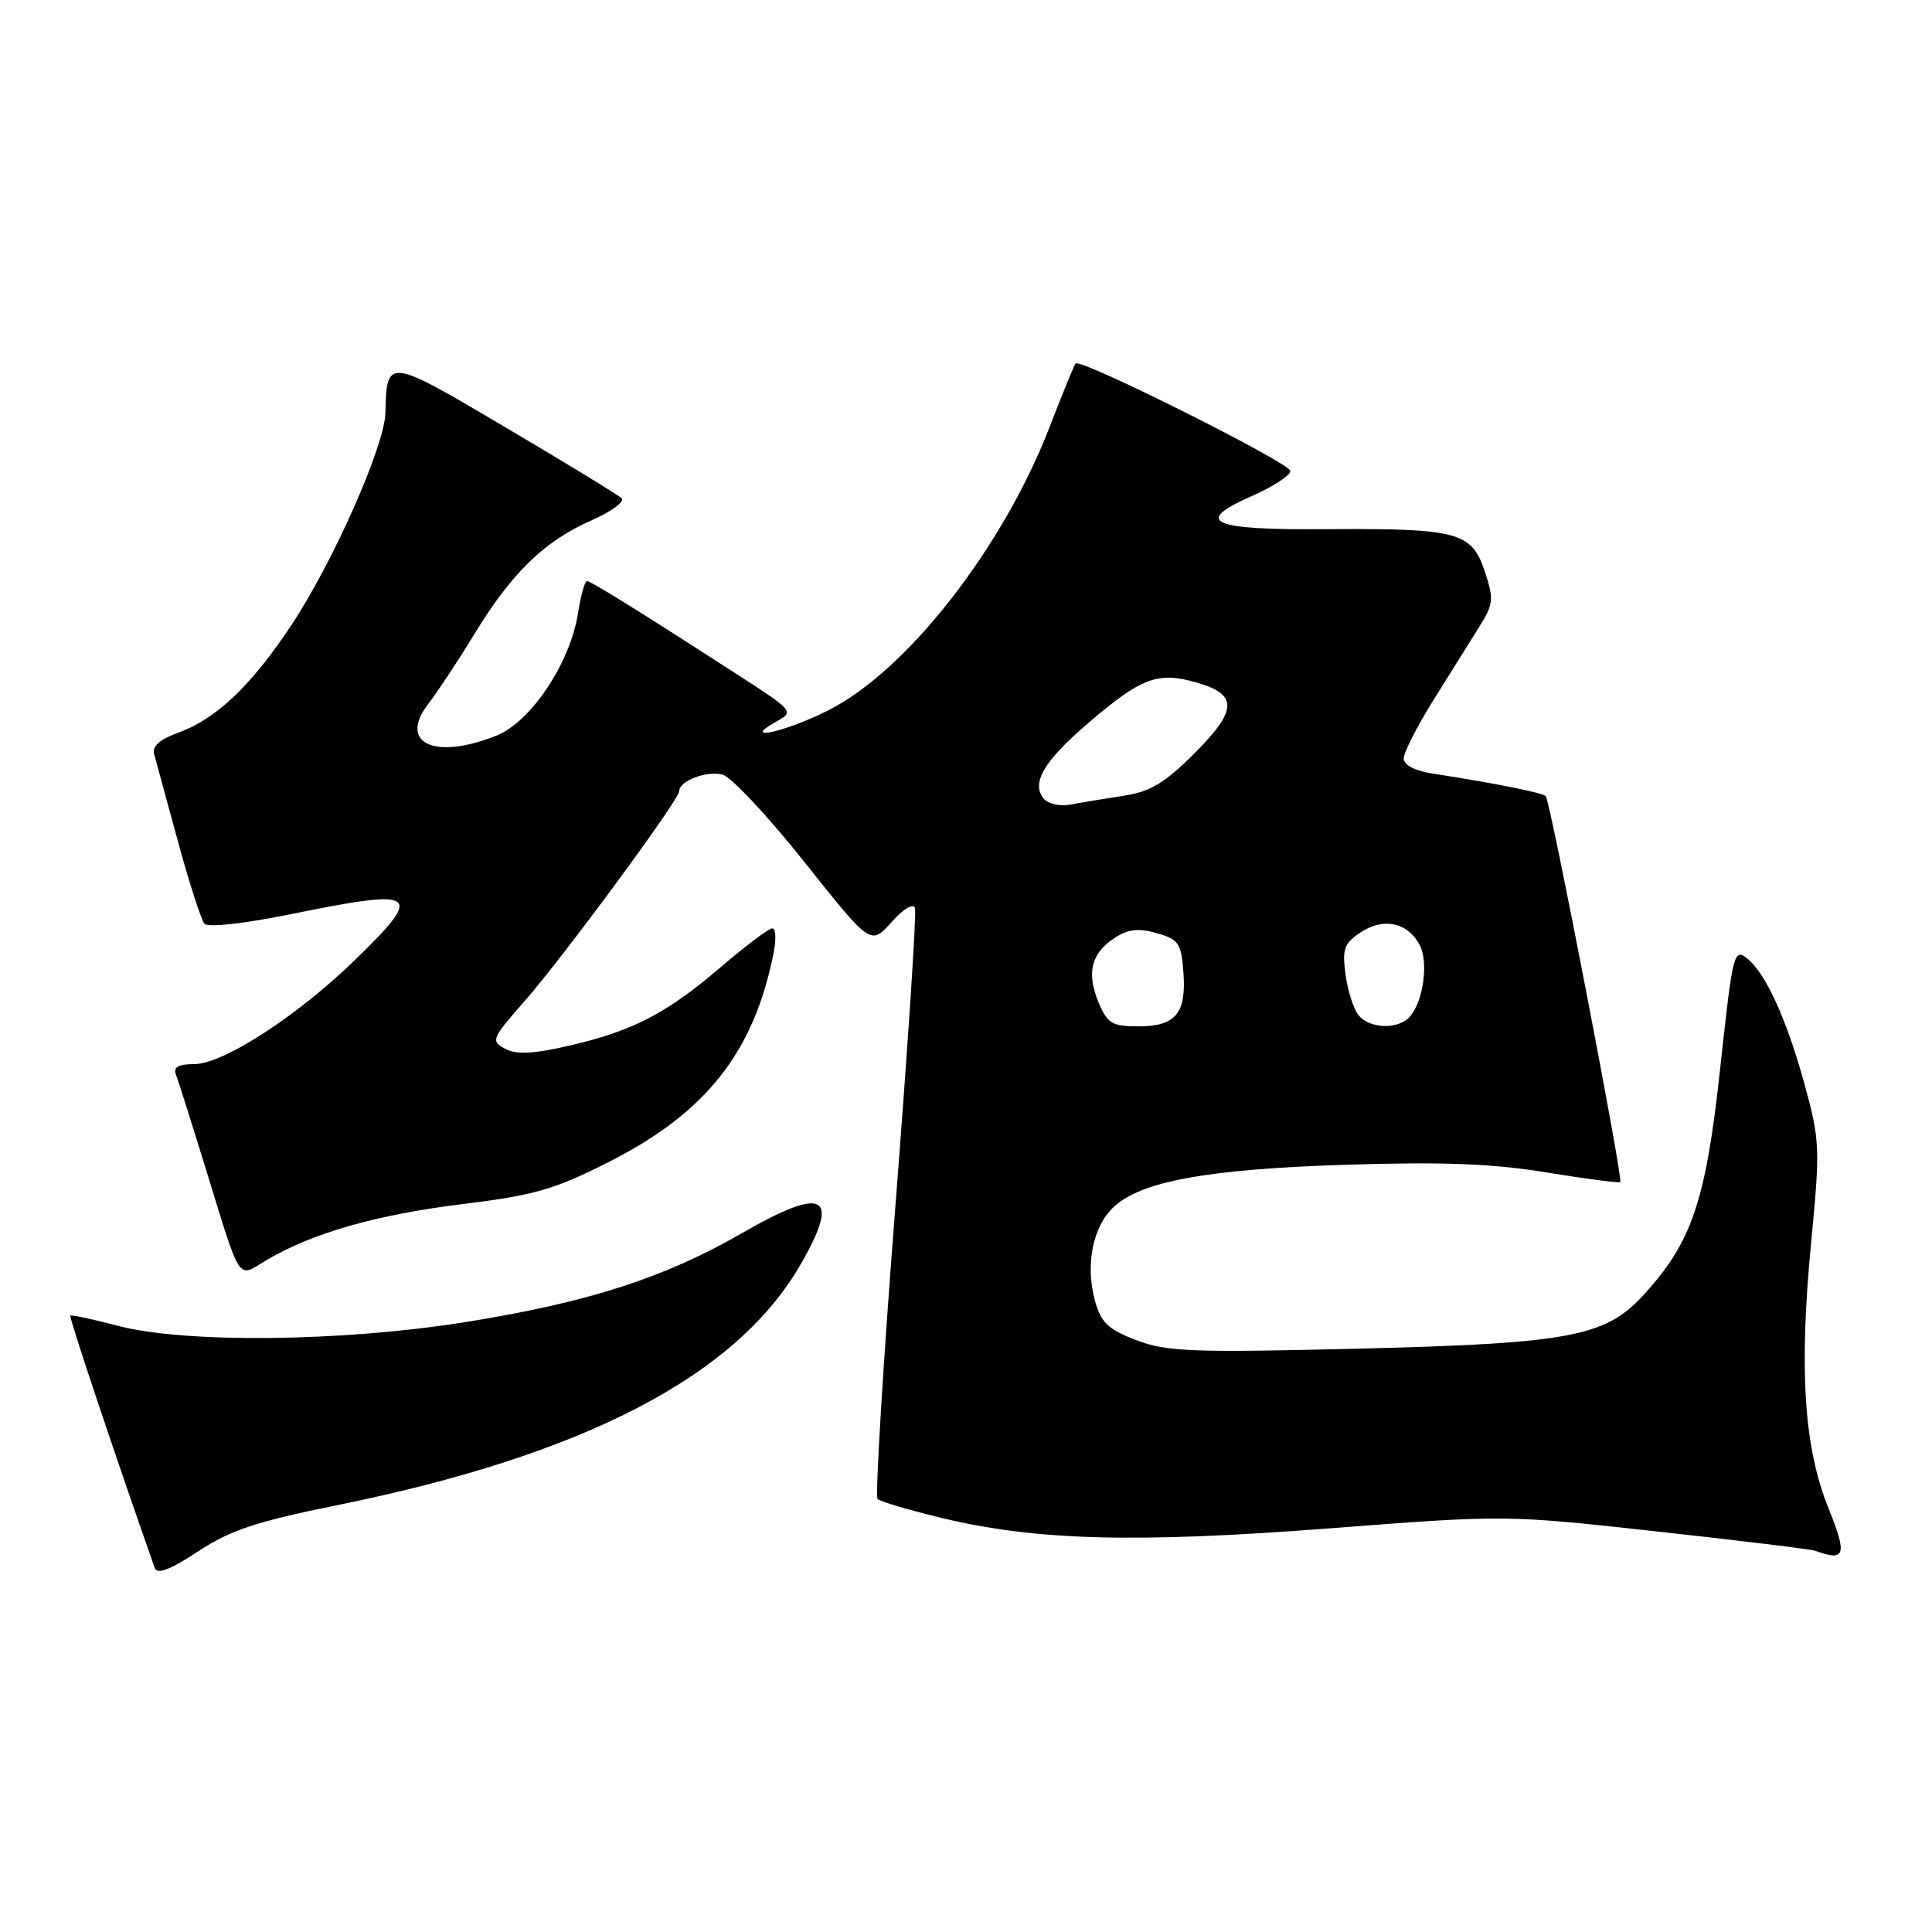 <?xml version="1.0" encoding="UTF-8" standalone="no"?>
<!DOCTYPE svg PUBLIC "-//W3C//DTD SVG 1.1//EN" "http://www.w3.org/Graphics/SVG/1.1/DTD/svg11.dtd" >
<svg xmlns="http://www.w3.org/2000/svg" xmlns:xlink="http://www.w3.org/1999/xlink" version="1.1" viewBox="0 0 256 256">
 <g >
 <path fill="currentColor"
d=" M 44.50 199.48 C 77.41 192.82 97.58 182.35 106.11 167.50 C 111.42 158.26 109.24 157.10 98.35 163.38 C 88.05 169.32 77.97 172.57 61.76 175.17 C 45.39 177.80 24.47 178.02 15.54 175.66 C 12.27 174.79 9.47 174.20 9.32 174.34 C 9.12 174.54 15.48 193.53 20.51 207.77 C 20.82 208.66 22.56 208.00 26.23 205.58 C 30.51 202.76 33.93 201.62 44.50 199.48 Z  M 242.28 199.84 C 239.03 191.80 238.36 181.50 239.98 164.69 C 241.19 152.12 241.15 151.12 239.11 143.67 C 236.78 135.19 234.03 129.10 231.61 127.09 C 229.75 125.54 229.62 126.04 227.94 141.50 C 226.02 159.28 224.16 164.70 217.60 171.78 C 212.63 177.13 207.71 178.03 179.79 178.71 C 157.88 179.24 154.58 179.11 150.57 177.58 C 146.84 176.16 145.89 175.25 145.10 172.39 C 143.78 167.63 144.79 162.55 147.56 159.94 C 151.22 156.51 160.02 154.91 178.50 154.33 C 191.26 153.93 197.86 154.19 204.96 155.36 C 210.16 156.21 214.55 156.78 214.70 156.63 C 215.10 156.23 205.41 106.08 204.82 105.49 C 204.36 105.03 198.14 103.79 189.75 102.49 C 187.45 102.13 186.00 101.36 186.00 100.49 C 186.00 99.71 187.77 96.24 189.93 92.78 C 192.09 89.33 194.81 84.98 195.97 83.12 C 197.91 80.01 197.97 79.41 196.72 75.65 C 195.00 70.49 193.11 69.99 175.66 70.12 C 160.44 70.24 158.04 69.18 165.79 65.77 C 168.63 64.52 170.96 63.01 170.98 62.41 C 171.00 61.37 143.20 47.45 142.52 48.16 C 142.34 48.35 140.81 52.10 139.11 56.50 C 132.92 72.55 120.21 88.84 109.78 94.11 C 103.99 97.03 97.95 98.34 102.89 95.60 C 105.24 94.30 105.17 94.20 97.89 89.50 C 85.10 81.23 78.30 77.00 77.77 77.00 C 77.49 77.00 76.95 78.91 76.59 81.25 C 75.55 87.85 70.36 95.64 65.79 97.47 C 57.52 100.78 52.68 98.46 56.82 93.17 C 57.96 91.70 60.69 87.58 62.87 84.00 C 67.81 75.90 72.11 71.71 78.36 68.96 C 81.03 67.78 82.83 66.45 82.36 66.01 C 81.89 65.57 74.98 61.35 67.00 56.64 C 51.32 47.36 51.23 47.35 51.07 54.70 C 50.97 59.09 44.12 74.55 38.55 82.92 C 33.25 90.90 28.62 95.29 23.56 97.11 C 21.14 97.99 20.13 98.90 20.43 99.95 C 20.66 100.80 22.08 106.00 23.58 111.50 C 25.08 117.00 26.66 121.90 27.10 122.40 C 27.57 122.92 32.29 122.40 38.45 121.15 C 55.53 117.67 56.29 118.20 47.04 127.20 C 39.38 134.64 29.57 141.00 25.74 141.00 C 23.67 141.00 22.94 141.41 23.30 142.35 C 23.59 143.09 25.26 148.37 27.03 154.10 C 32.09 170.50 31.33 169.33 35.37 166.94 C 41.43 163.37 49.90 160.95 61.27 159.55 C 70.84 158.38 73.49 157.61 80.70 153.95 C 93.59 147.42 99.91 139.39 102.51 126.25 C 102.87 124.46 102.79 123.00 102.33 123.01 C 101.87 123.01 98.85 125.29 95.61 128.06 C 88.34 134.28 83.92 136.58 75.50 138.54 C 70.65 139.66 68.44 139.77 66.94 138.97 C 65.01 137.94 65.13 137.64 69.48 132.69 C 74.68 126.76 90.00 105.97 90.00 104.83 C 90.00 103.47 93.63 102.09 95.74 102.64 C 96.88 102.94 101.76 108.15 106.59 114.22 C 115.37 125.27 115.37 125.27 118.11 122.21 C 119.69 120.43 121.01 119.64 121.24 120.32 C 121.46 120.97 120.29 138.71 118.65 159.75 C 117.01 180.79 115.95 198.28 116.28 198.62 C 116.62 198.96 120.41 200.08 124.70 201.12 C 137.21 204.14 150.40 204.50 176.24 202.51 C 199.48 200.72 199.54 200.72 219.50 202.92 C 230.50 204.13 239.95 205.28 240.50 205.48 C 244.53 206.94 244.80 206.09 242.28 199.84 Z  M 145.58 132.86 C 143.94 128.94 144.57 126.33 147.66 124.30 C 149.48 123.11 150.84 122.95 153.28 123.65 C 156.19 124.47 156.53 124.98 156.81 128.86 C 157.21 134.29 155.77 136.00 150.83 136.00 C 147.37 136.00 146.74 135.62 145.58 132.86 Z  M 180.03 134.54 C 179.37 133.74 178.58 131.31 178.29 129.14 C 177.83 125.72 178.10 124.98 180.33 123.52 C 183.35 121.54 186.51 122.22 188.10 125.19 C 189.30 127.43 188.64 132.52 186.87 134.65 C 185.39 136.43 181.55 136.37 180.03 134.54 Z  M 138.27 105.79 C 136.61 103.73 138.36 100.79 144.28 95.74 C 151.23 89.79 153.42 88.97 158.49 90.42 C 164.08 92.01 164.02 94.07 158.23 99.86 C 154.34 103.75 152.41 104.91 148.91 105.44 C 146.49 105.81 143.33 106.33 141.91 106.60 C 140.44 106.88 138.87 106.53 138.27 105.79 Z "/>
</g>
</svg>